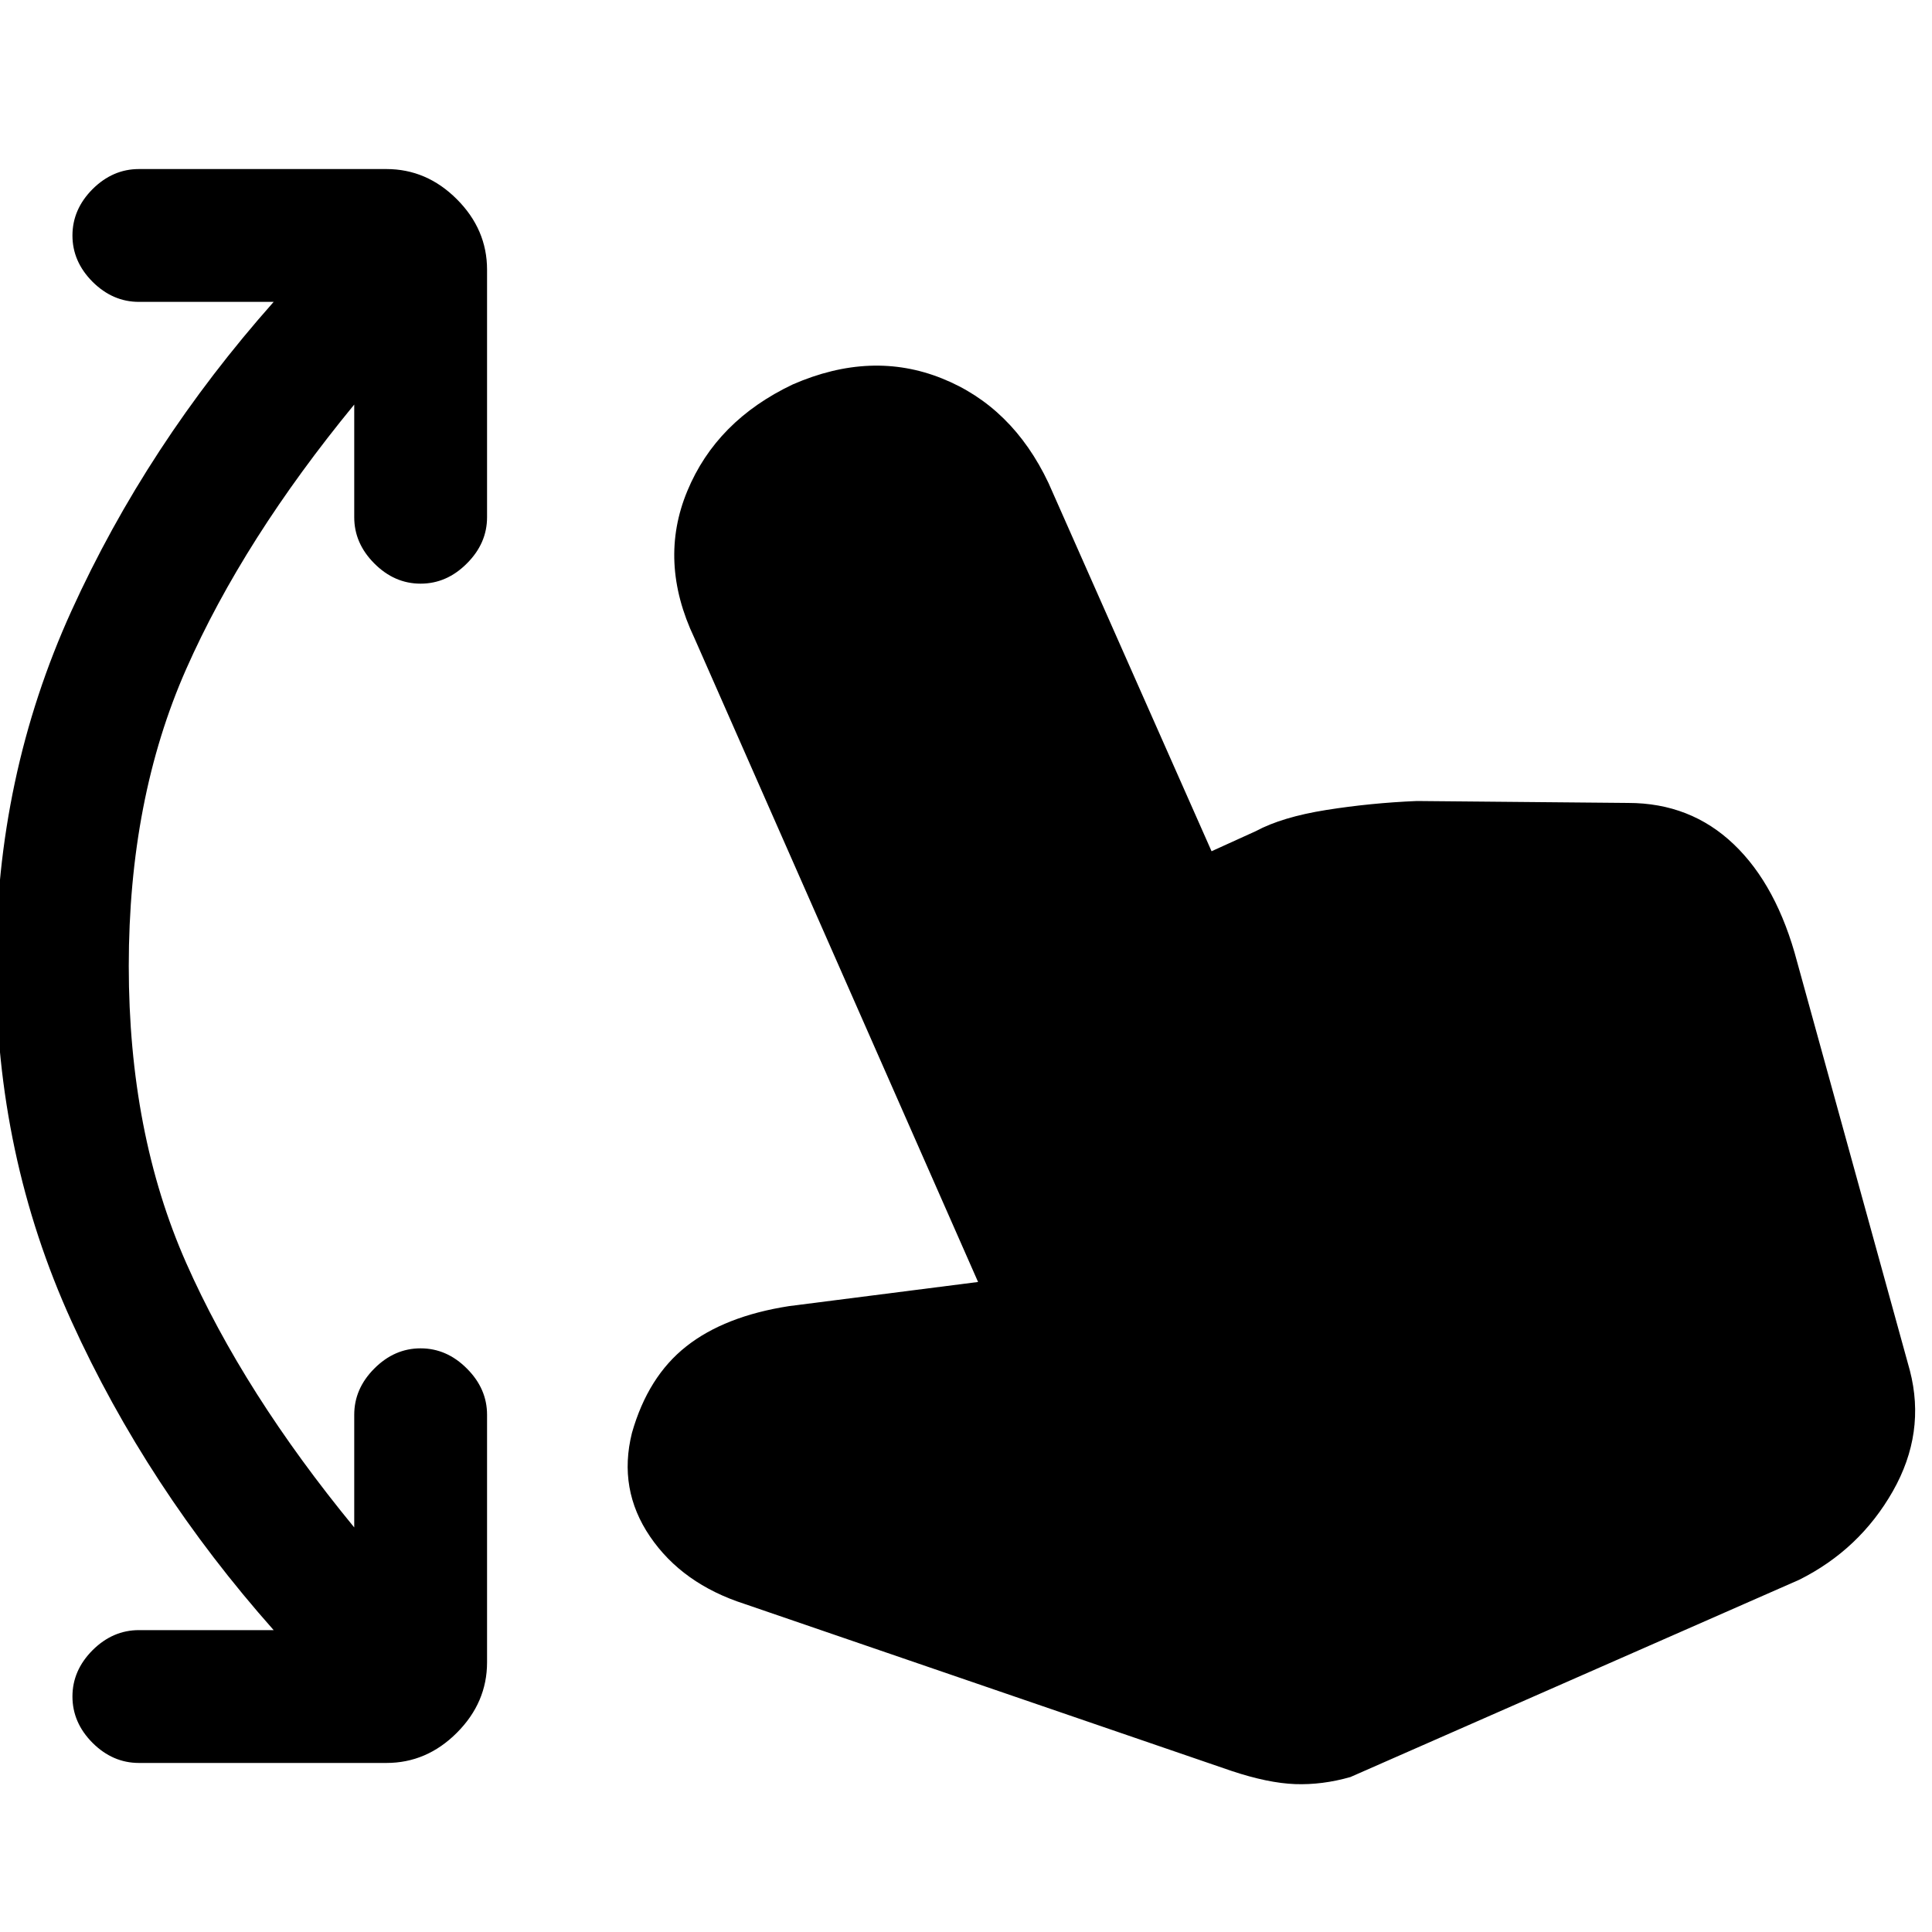 <svg xmlns="http://www.w3.org/2000/svg" height="20" width="20"><path d="M1.438 18.25q-.271 0-.48-.208-.208-.209-.208-.48 0-.27.208-.479.209-.208.48-.208h1.395Q1.521 15.396.74 13.677-.042 11.958-.042 10T.74 6.323q.781-1.719 2.093-3.198H1.438q-.271 0-.48-.208Q.75 2.708.75 2.438q0-.271.208-.48.209-.208.48-.208H4q.417 0 .729.312.313.313.313.73v2.562q0 .271-.209.479-.208.209-.479.209t-.479-.209q-.208-.208-.208-.479V4.188q-1.146 1.395-1.74 2.739Q1.333 8.271 1.333 10q0 1.729.594 3.073.594 1.344 1.74 2.739v-1.166q0-.271.208-.479.208-.209.479-.209t.479.209q.209.208.209.479v2.562q0 .417-.313.73-.312.312-.729.312Zm11.312.083-5.042-1.729q-.646-.208-.979-.698-.333-.489-.187-1.073.166-.583.562-.895.396-.313 1.063-.417l1.958-.25-2.937-6.667q-.376-.792-.073-1.521.302-.729 1.093-1.104.813-.354 1.542-.062.729.291 1.104 1.083l1.688 3.812.458-.208q.271-.146.729-.219.459-.073.938-.093l2.187.02q.646 0 1.094.428.448.427.656 1.218l1.167 4.23q.167.645-.177 1.25-.344.604-.969.916l-4.646 2.042q-.291.083-.573.073-.281-.011-.656-.136Z"/></svg>